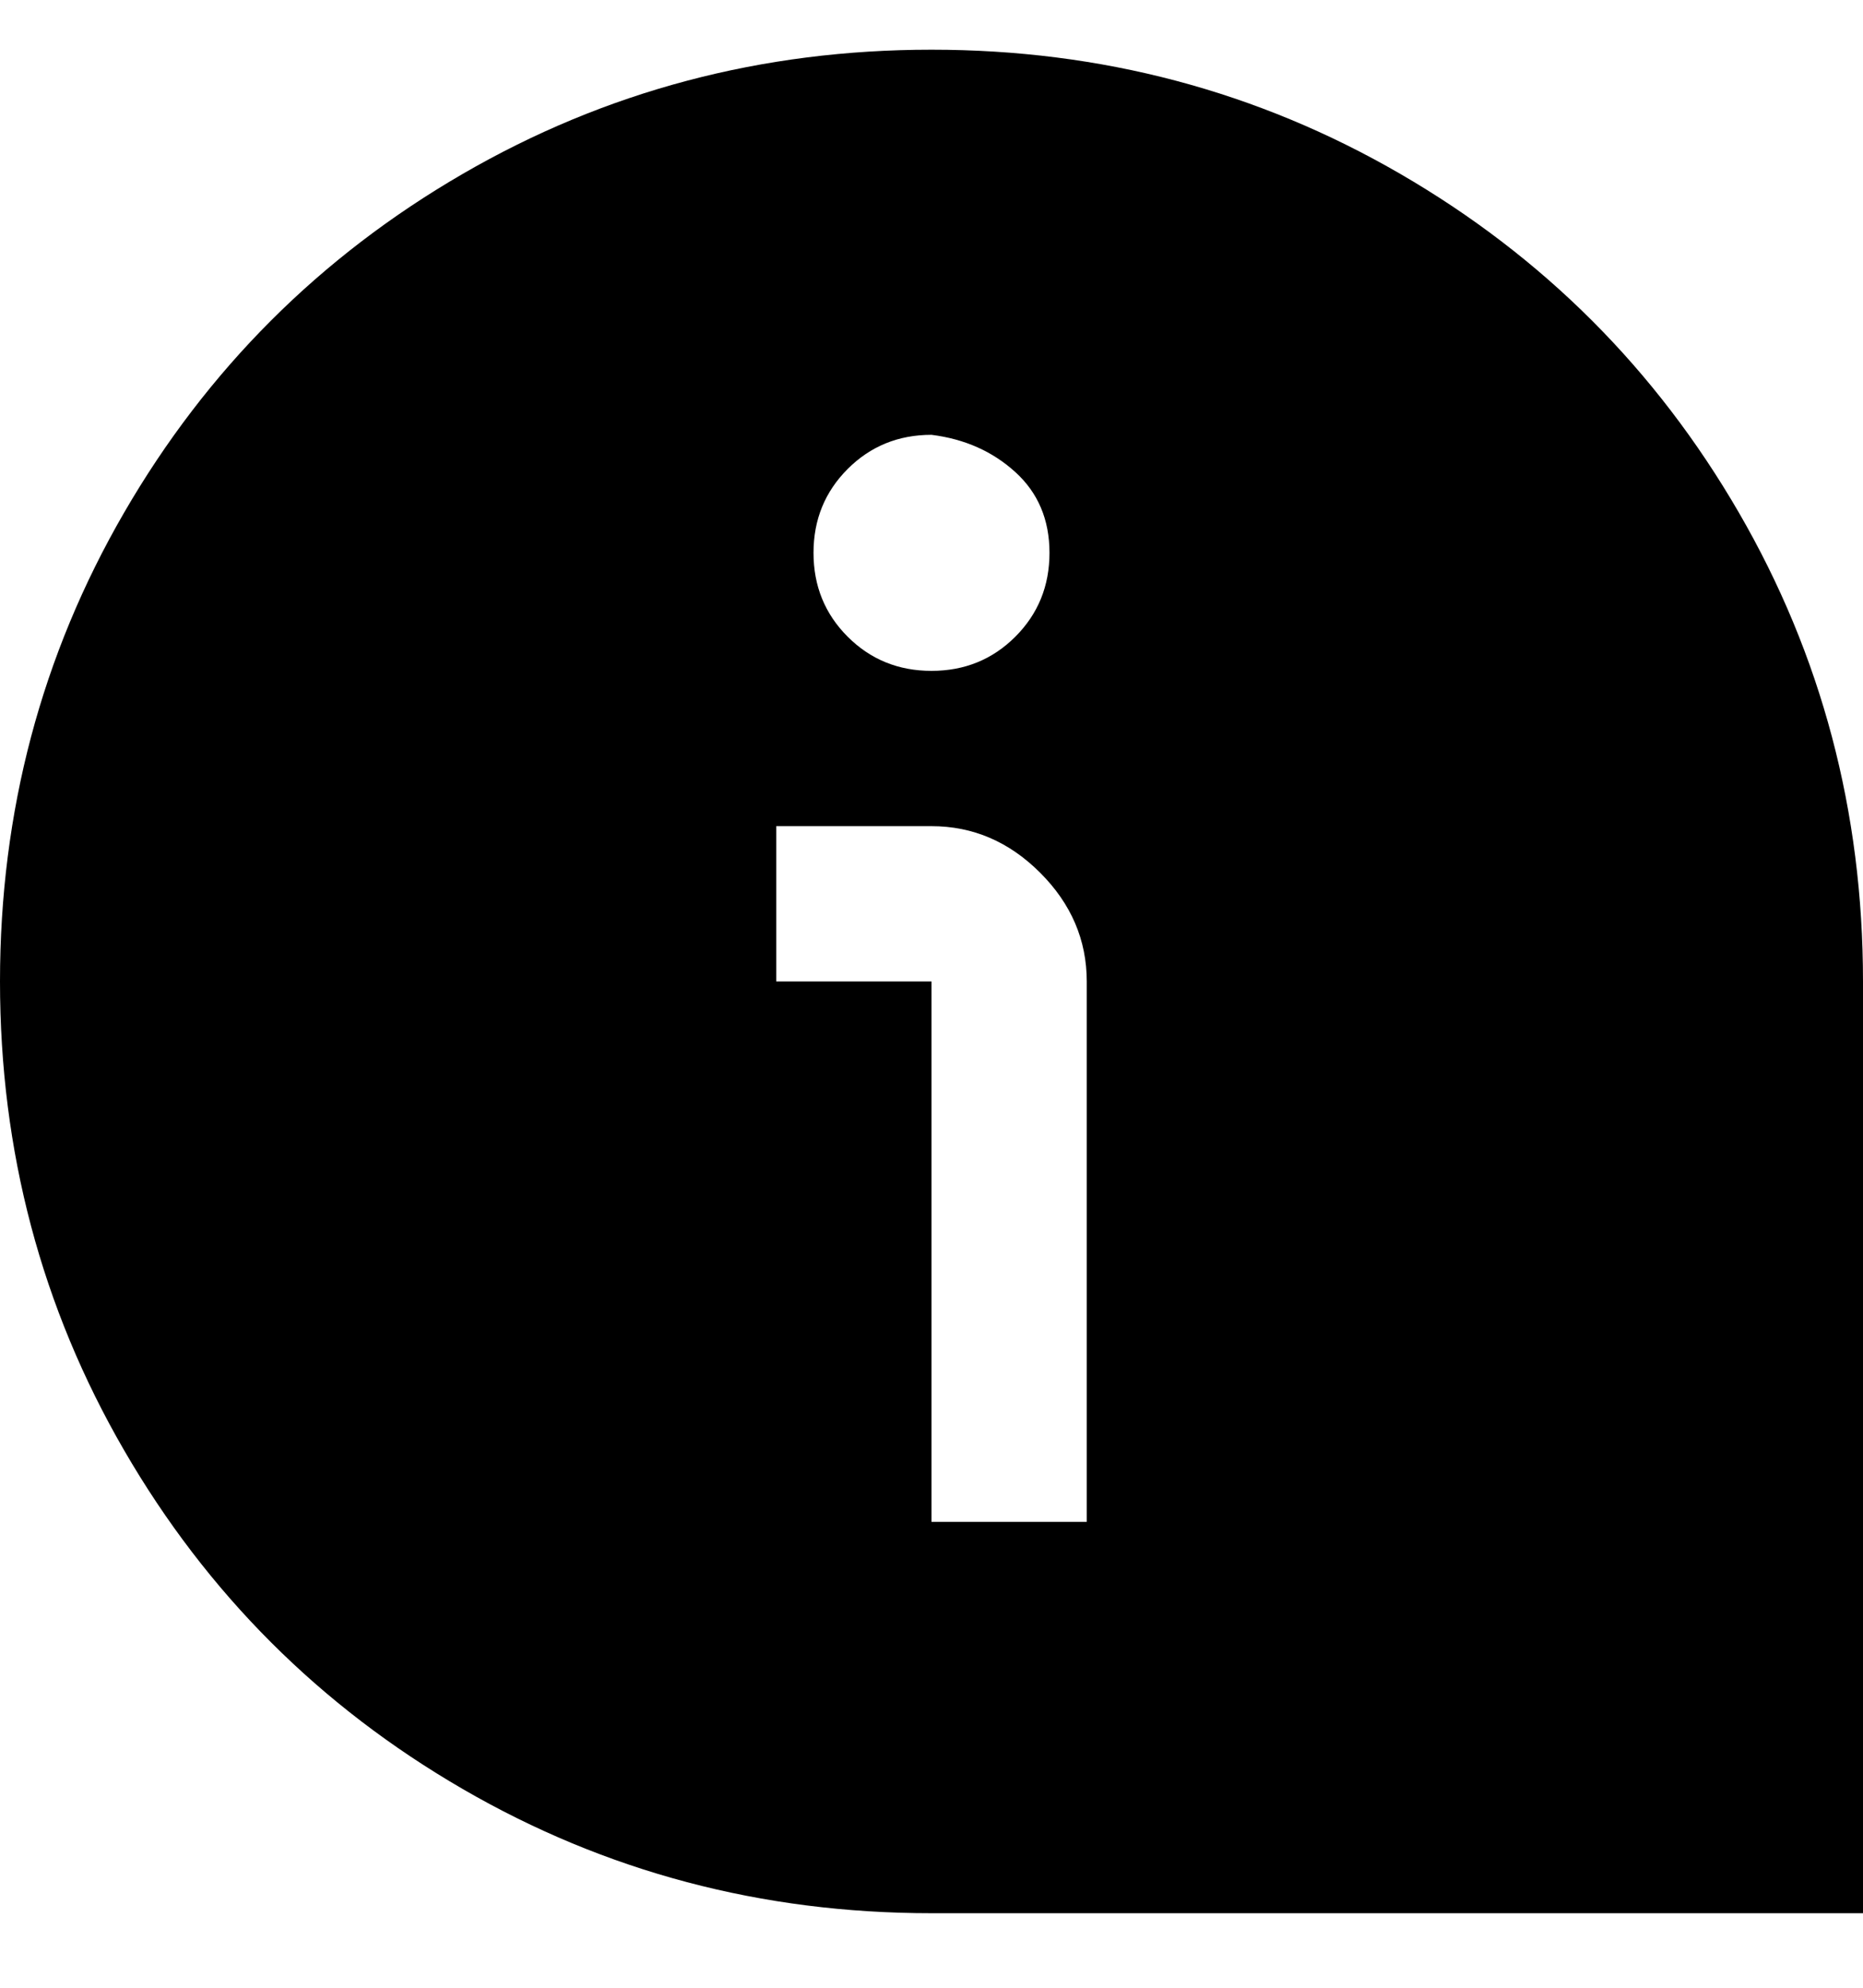 <svg viewBox="0 0 300 320" xmlns="http://www.w3.org/2000/svg"><path d="M150 8q-41 0-75.5 20T20 82.5Q0 117 0 158t20 75.5Q40 268 74.5 288t75.5 20h150V158q0-41-20-75.5T225.5 28Q191 8 150 8zm0 62q8 1 13.5 6t5.5 13q0 8-5.5 13.5T150 108q-8 0-13.5-5.5T131 89q0-8 5.5-13.5T150 70zm25 175h-25v-87h-25v-25h25q10 0 17.5 7.5T175 158v87z"/></svg>